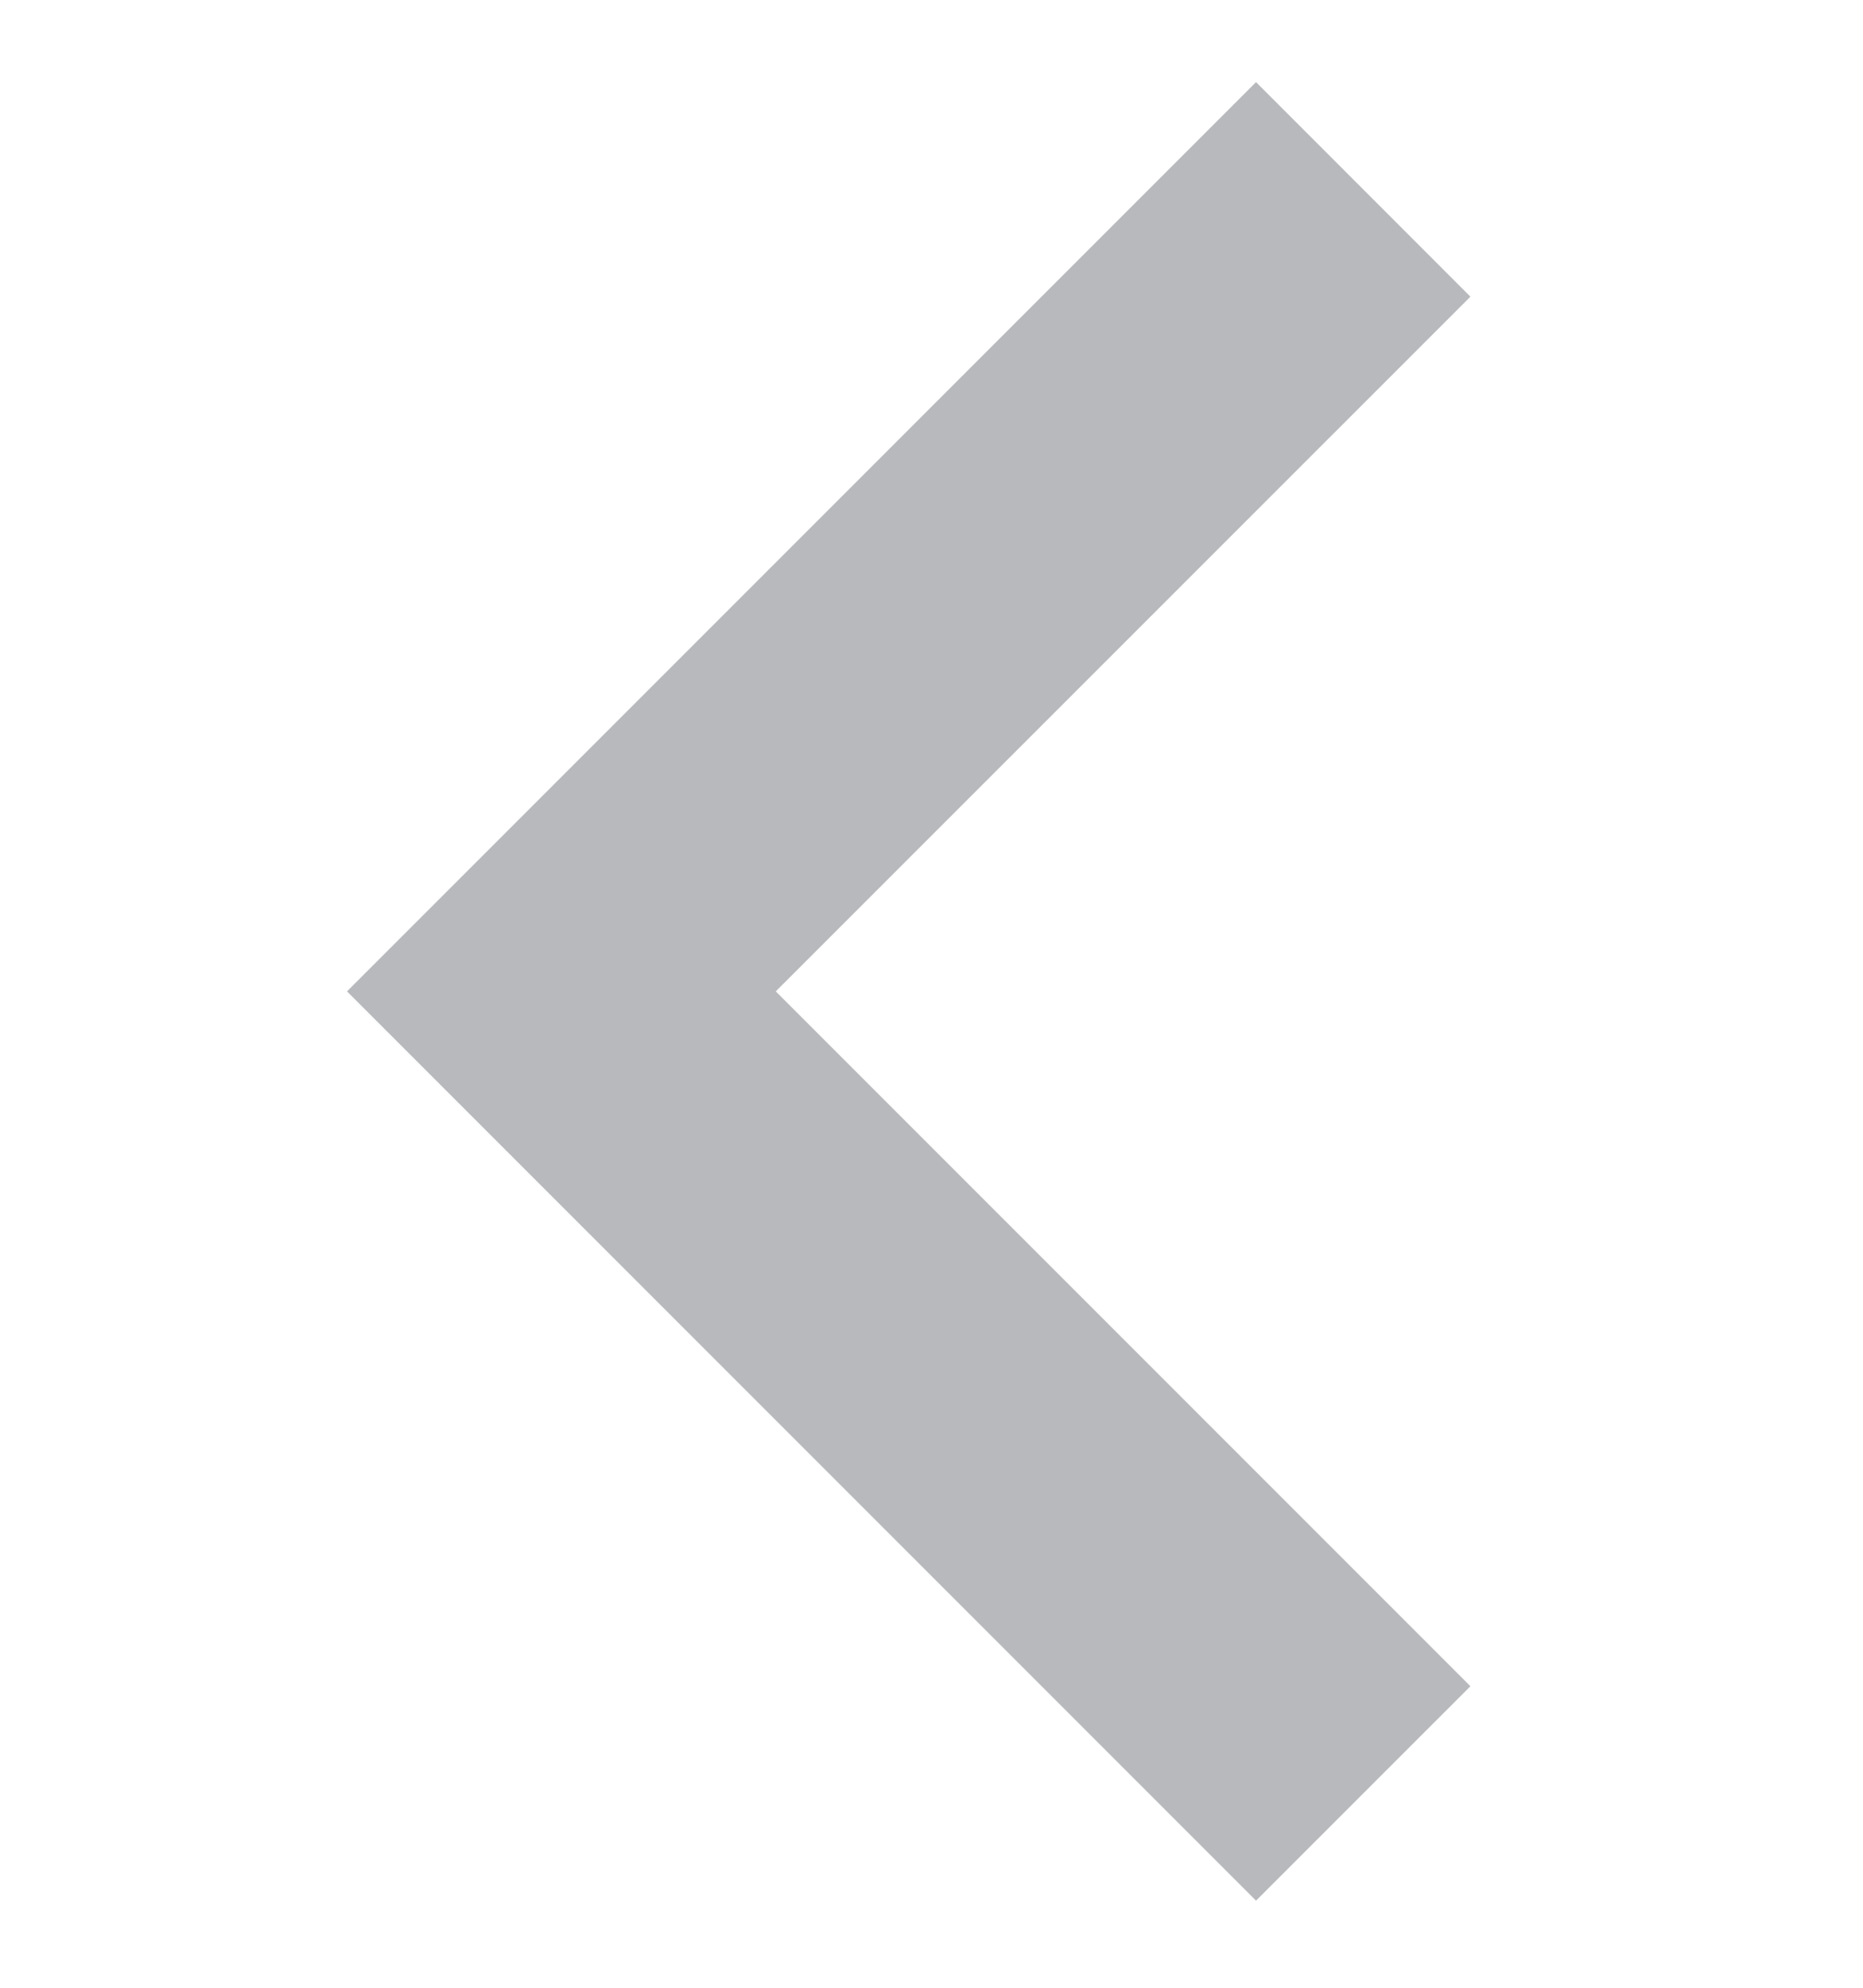 <svg width="15" height="16" viewBox="0 0 15 16" fill="none" xmlns="http://www.w3.org/2000/svg">
<g clip-path="url(#clip0_259:11580)">
<path opacity="0.3" d="M10.113 0.661L11.839 2.388L6.246 7.98L11.839 13.573L10.113 15.299L2.794 7.98L10.113 0.661Z" fill="#111723"/>
</g>
<defs>
<clipPath id="clip0_259:11580">
<rect width="14.637" height="14.637" fill="white" transform="matrix(-1 0 0 1 14.637 0.661)"/>
</clipPath>
</defs>
</svg>

